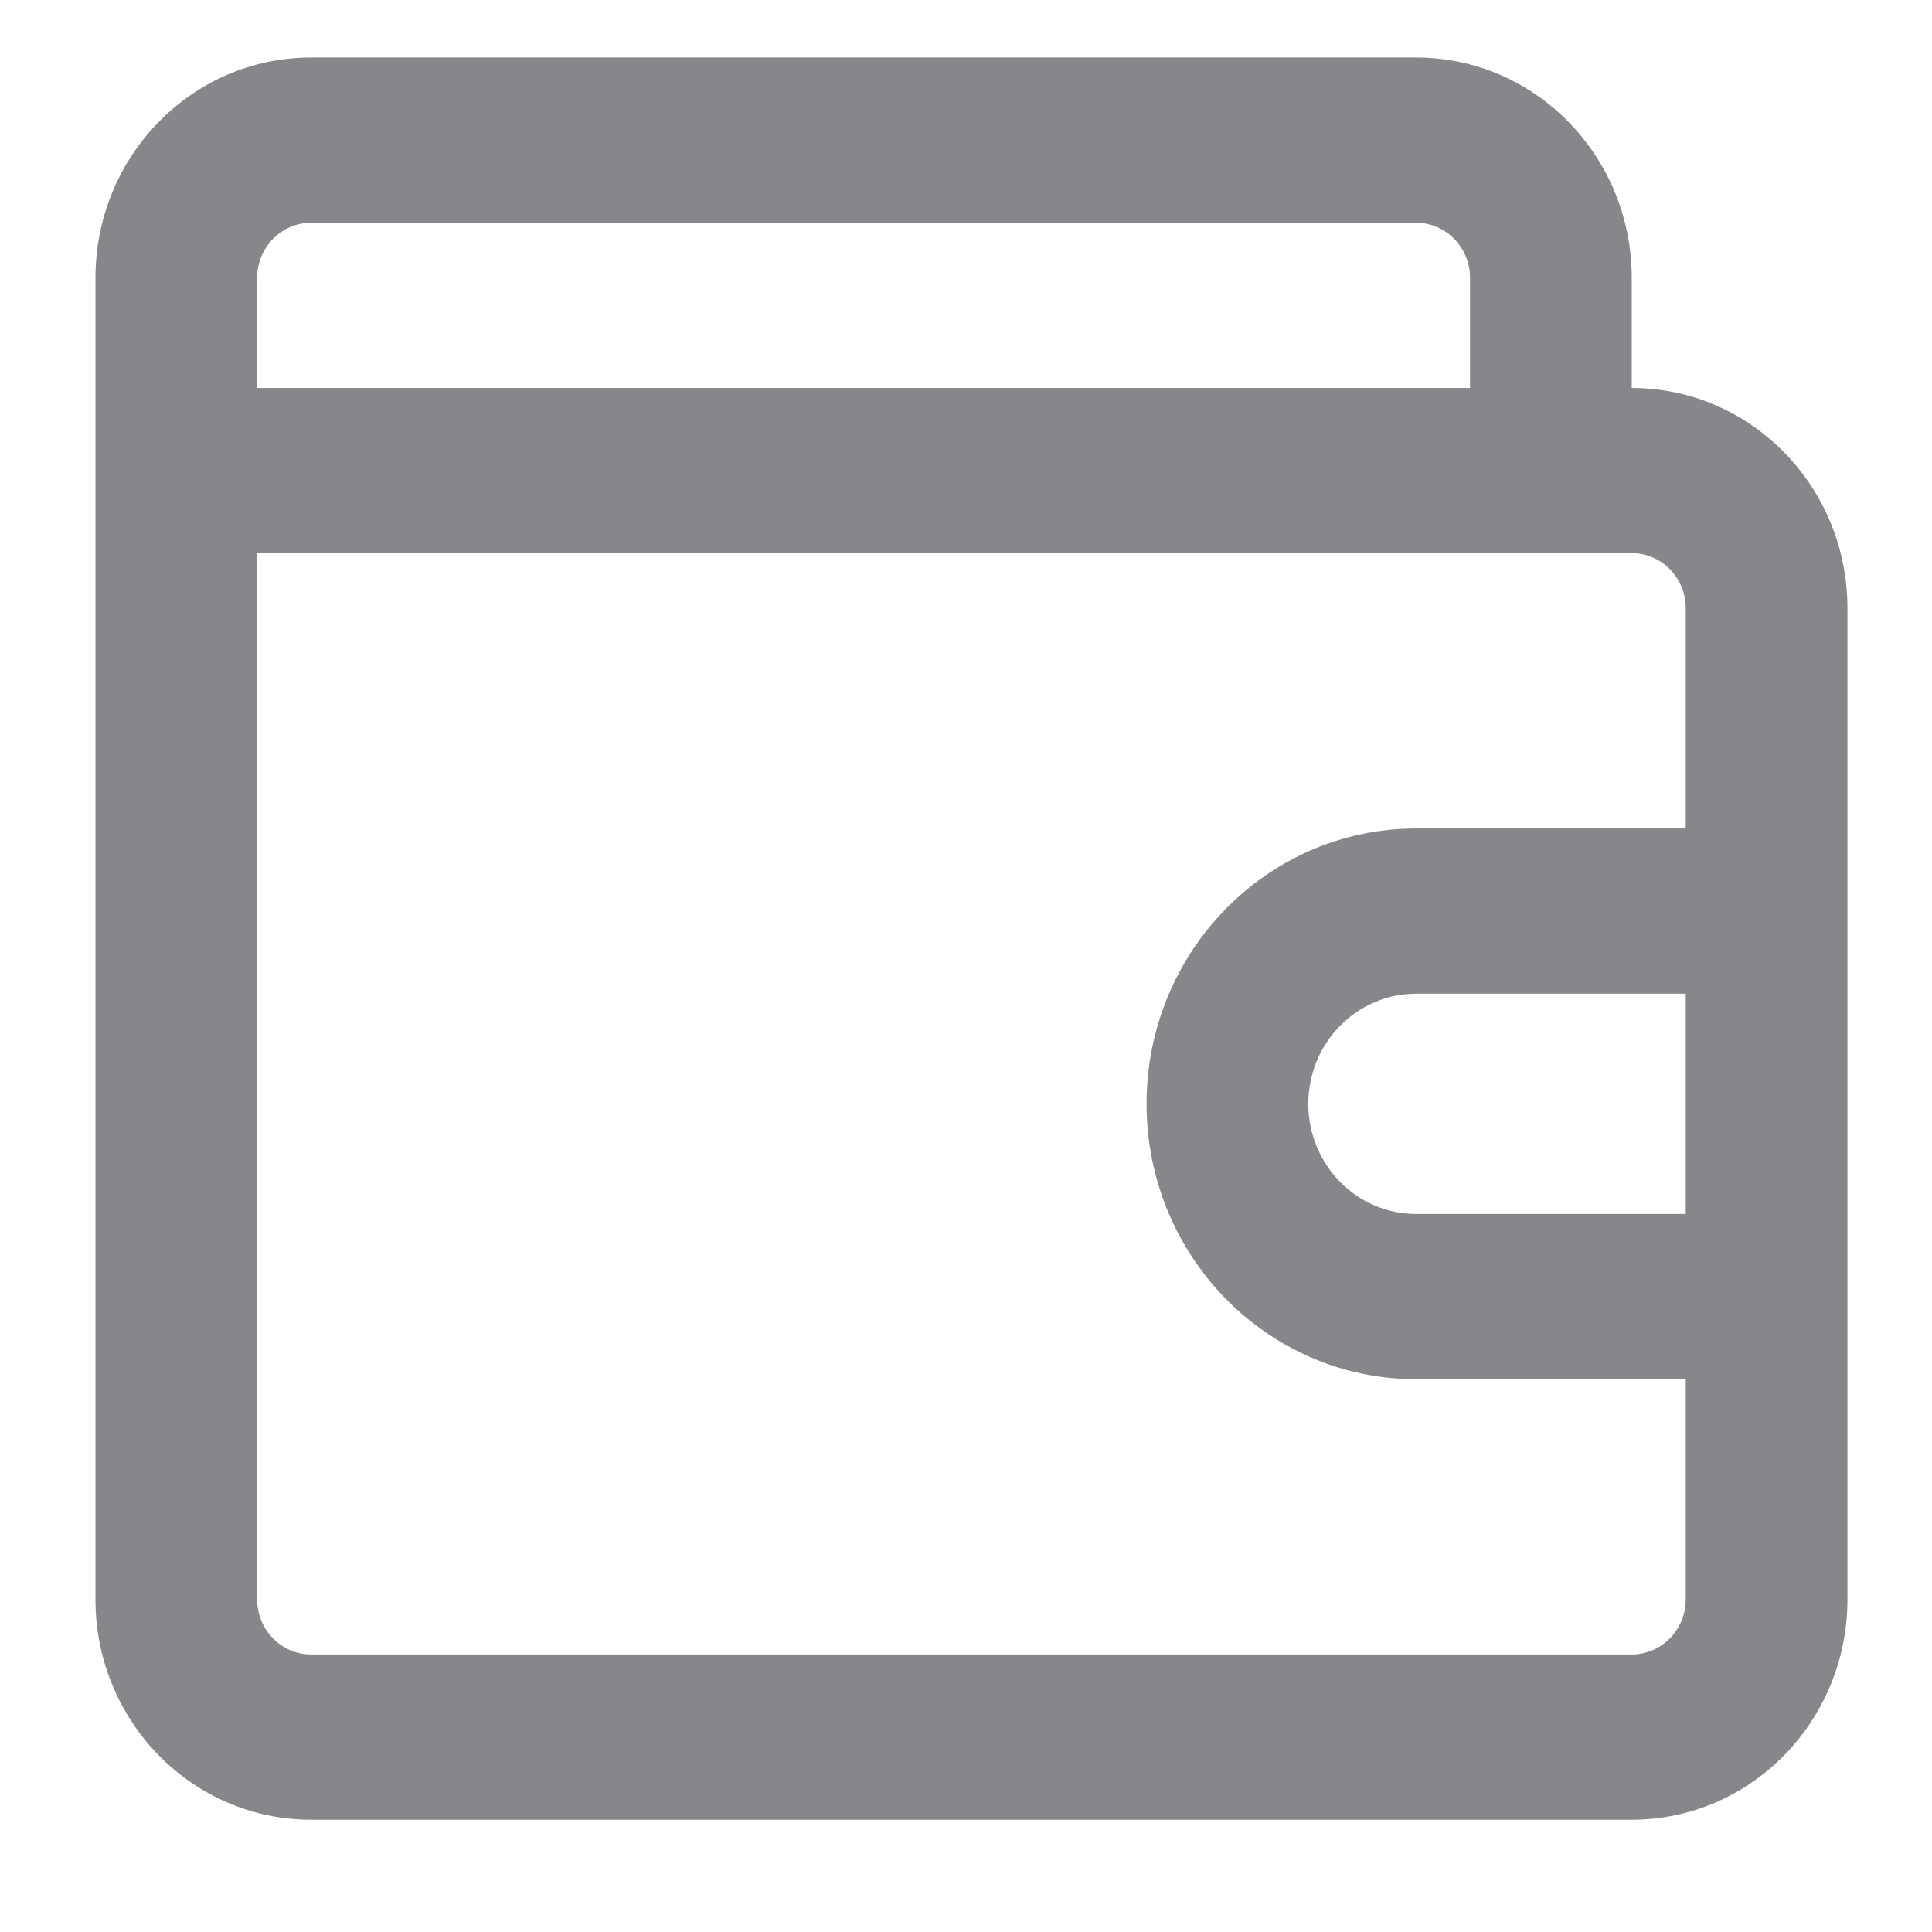 <svg width="17" height="17" viewBox="0 0 17 17" fill="none" xmlns="http://www.w3.org/2000/svg">
<path fill-rule="evenodd" clip-rule="evenodd" d="M0.84 2.445C0.84 1.374 1.689 0.506 2.737 0.506H12.461C13.509 0.506 14.358 1.374 14.358 2.445V3.414C15.406 3.414 16.256 4.281 16.256 5.352V14.074C16.256 15.144 15.406 16.012 14.358 16.012H2.737C1.689 16.012 0.84 15.144 0.84 14.074V2.445ZM12.935 3.414V2.445C12.935 2.177 12.723 1.96 12.461 1.96H2.737C2.475 1.96 2.263 2.177 2.263 2.445V3.414H12.935ZM2.263 4.867V14.074C2.263 14.341 2.475 14.558 2.737 14.558H14.358C14.62 14.558 14.833 14.341 14.833 14.074V12.136H12.461C11.151 12.136 10.089 11.051 10.089 9.713C10.089 8.375 11.151 7.29 12.461 7.29H14.833V5.352C14.833 5.084 14.62 4.867 14.358 4.867H2.263ZM14.833 8.744H12.461C11.937 8.744 11.512 9.178 11.512 9.713C11.512 10.248 11.937 10.682 12.461 10.682H14.833V8.744Z" fill="#86878B"/>
</svg>
